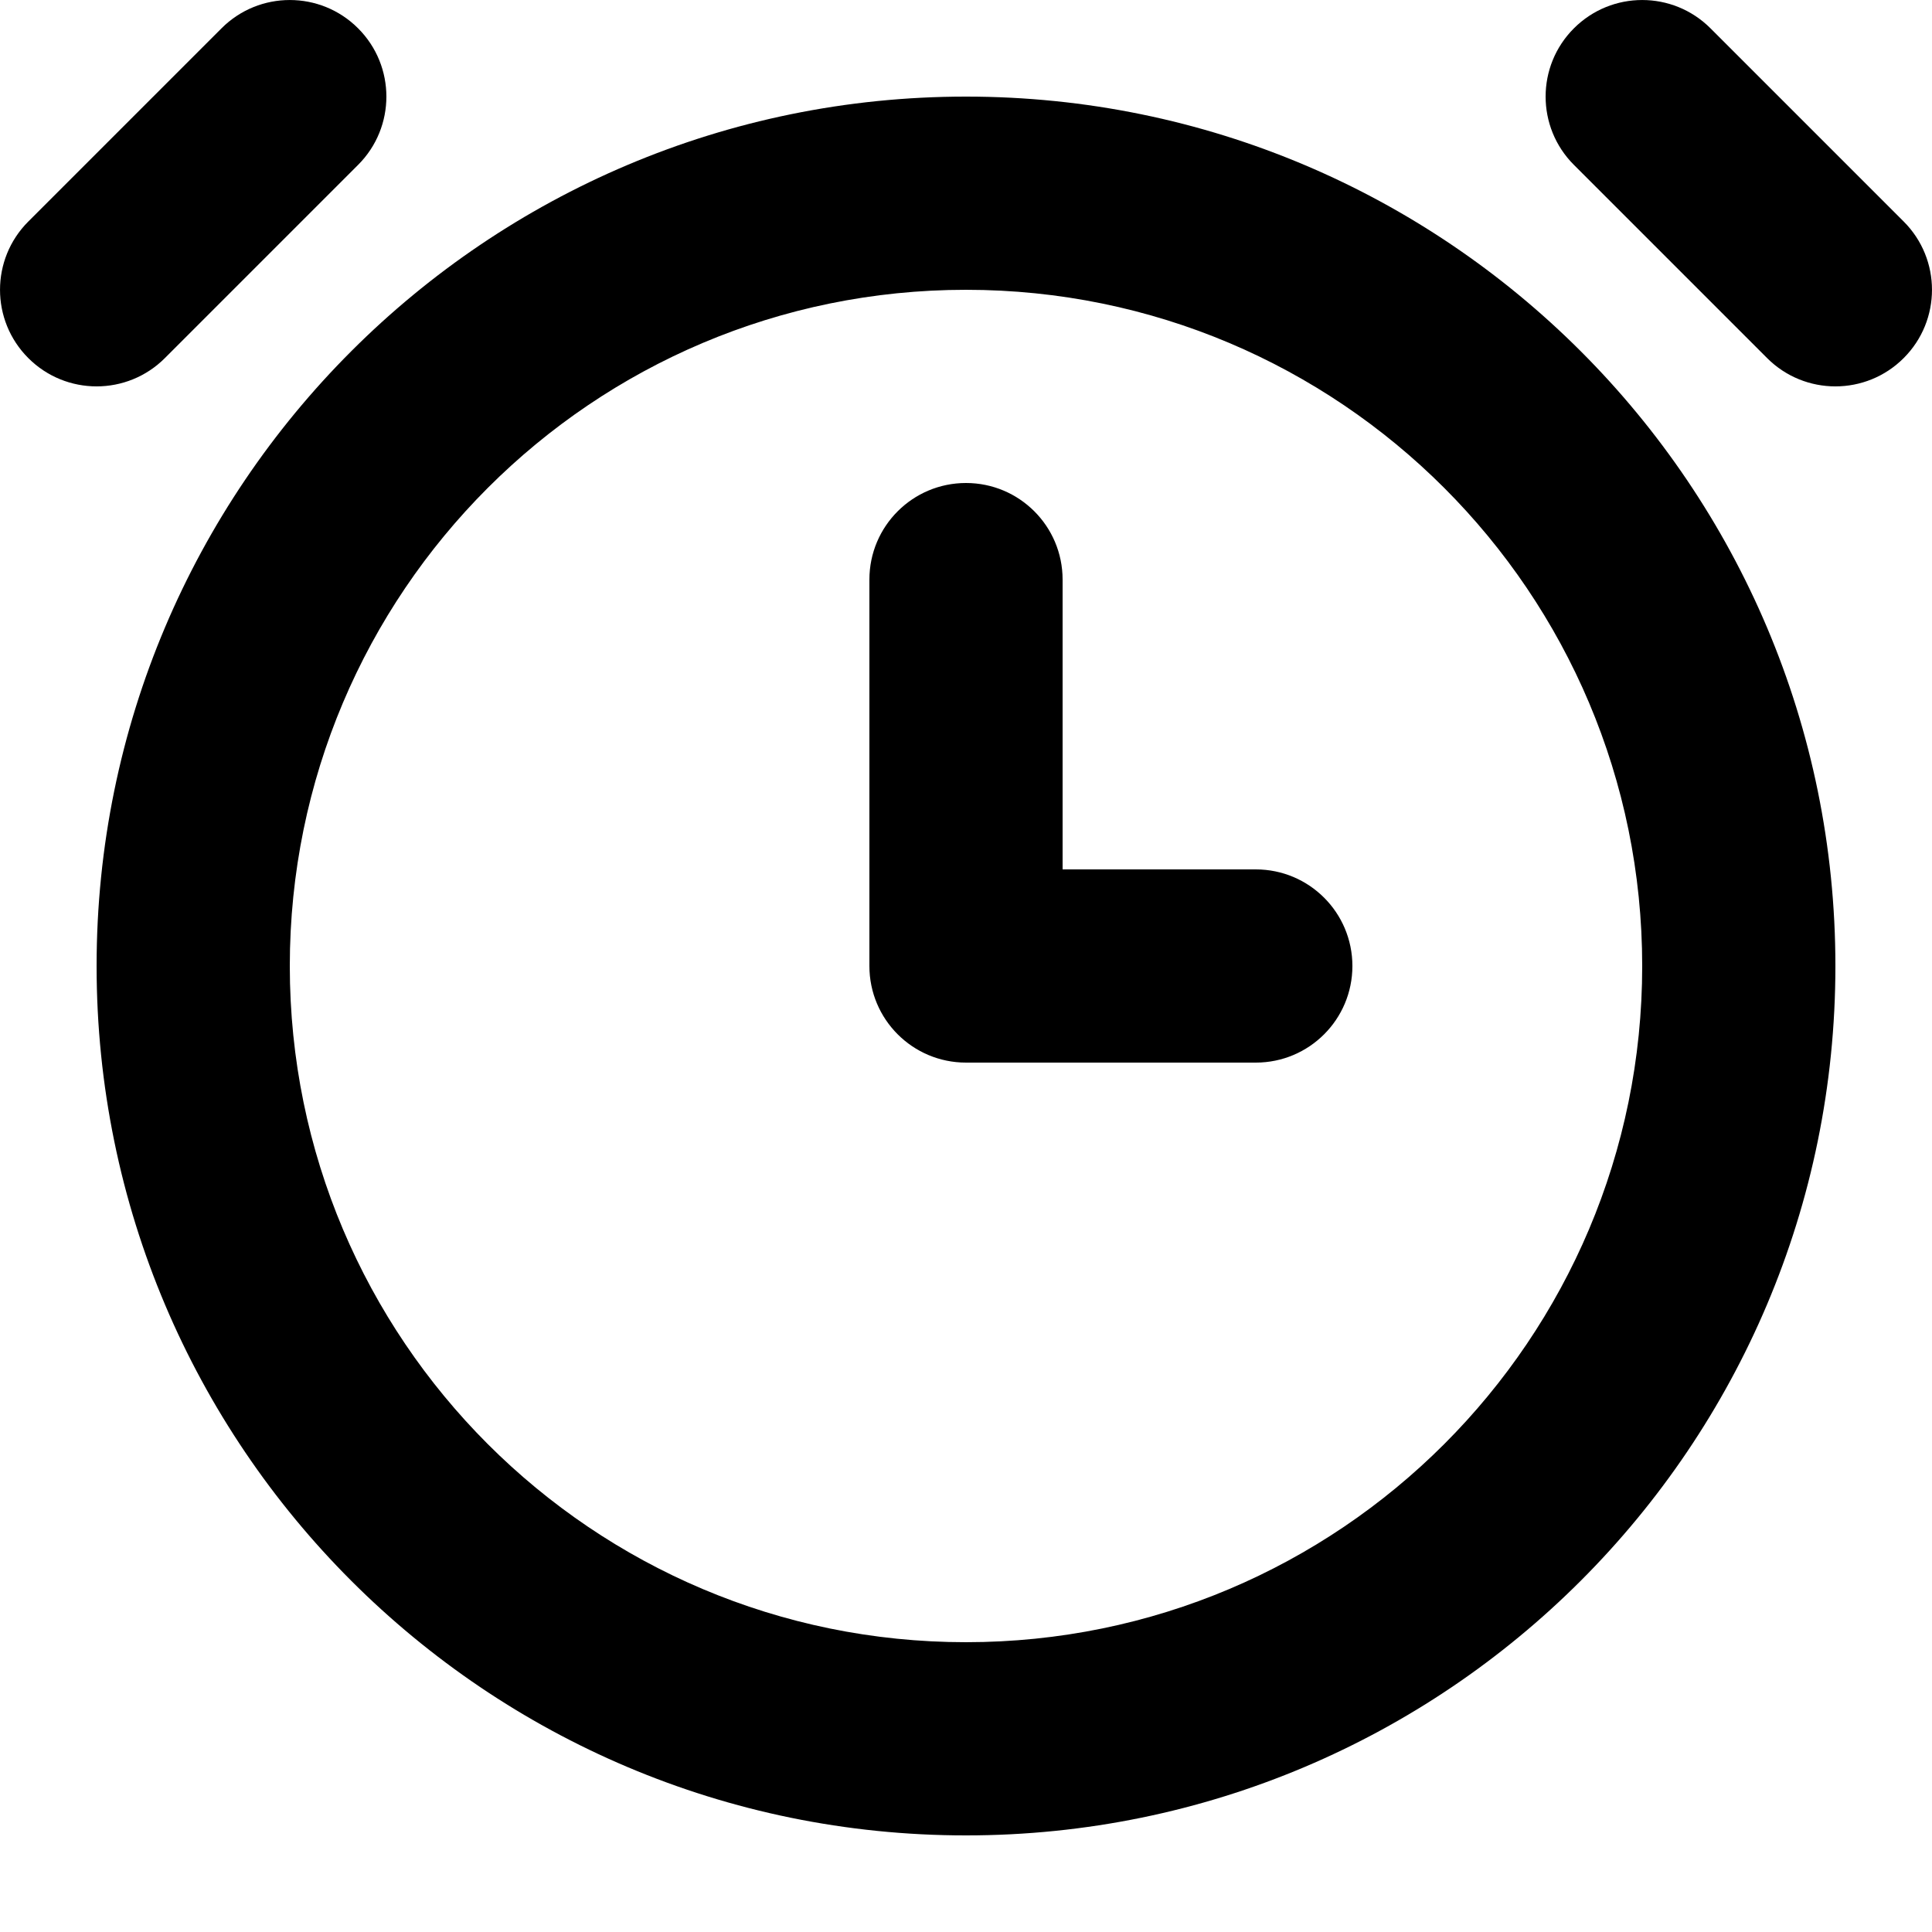 <svg width="32" height="32" viewBox="0 0 32 32" fill="none" xmlns="http://www.w3.org/2000/svg">
<g clip-path="url(#clip0_391_4780)">
<path d="M17.6 14.4H20.8C21.684 14.4 22.4 15.116 22.4 16C22.4 16.884 21.684 17.6 20.8 17.6H16C15.116 17.6 14.4 16.884 14.4 16V9.6C14.4 8.716 15.116 8 16 8C16.884 8 17.6 8.716 17.6 9.6V14.4ZM16 1.6C23.953 1.6 30.4 8.047 30.4 16C30.4 23.953 23.953 30.4 16 30.4C8.047 30.4 1.6 23.953 1.6 16C1.6 8.047 8.047 1.6 16 1.6ZM16 4.8C9.814 4.8 4.8 9.814 4.8 16C4.8 22.186 9.814 27.2 16 27.2C22.186 27.2 27.2 22.186 27.2 16C27.2 9.814 22.186 4.8 16 4.8ZM2.731 5.931C2.107 6.556 1.093 6.556 0.469 5.931C-0.156 5.307 -0.156 4.293 0.469 3.669L3.669 0.469C4.293 -0.156 5.307 -0.156 5.931 0.469C6.556 1.093 6.556 2.107 5.931 2.731L2.731 5.931ZM29.269 5.931L26.069 2.731C25.444 2.107 25.444 1.093 26.069 0.469C26.694 -0.156 27.706 -0.156 28.331 0.469L31.531 3.669C32.156 4.293 32.156 5.307 31.531 5.931C30.907 6.556 29.893 6.556 29.269 5.931Z" fill="currentColor"/>
</g>
<defs>
<clipPath id="clip0_391_4780">
<rect width="32" height="32" fill="white"/>
</clipPath>
</defs>
</svg>